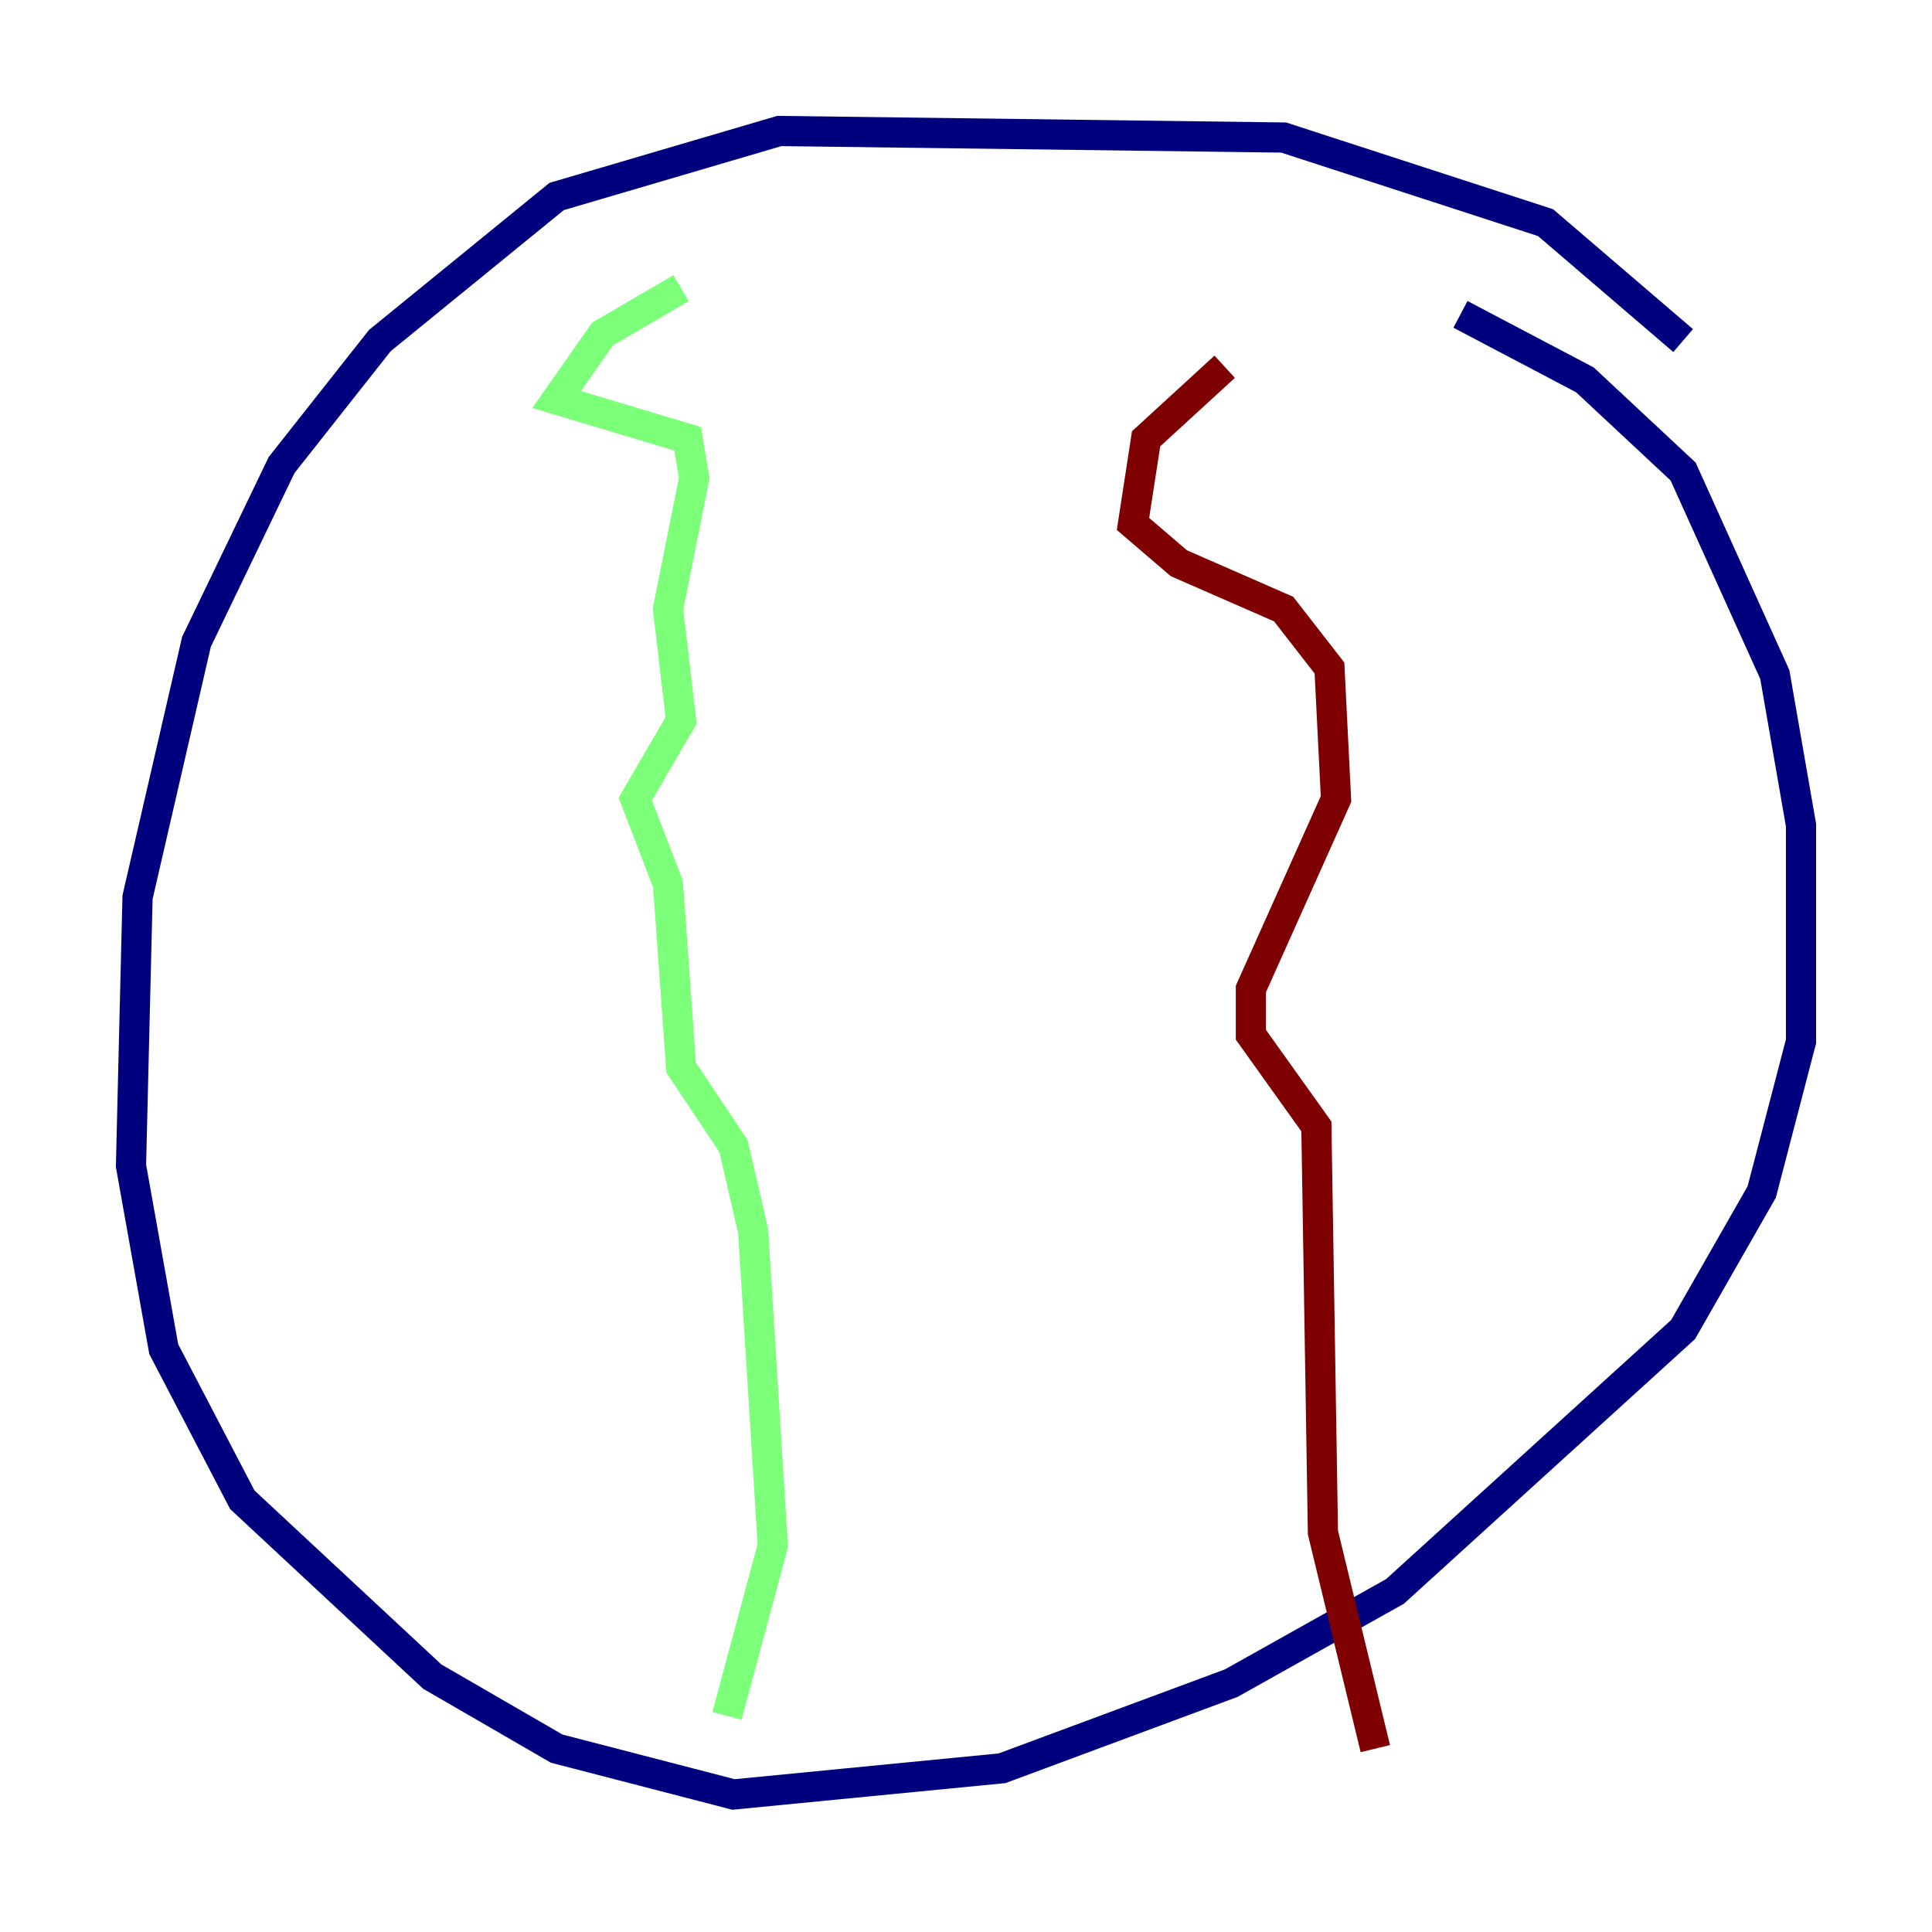 <?xml version="1.0" encoding="utf-8" ?>
<svg baseProfile="tiny" height="128" version="1.2" viewBox="0,0,128,128" width="128" xmlns="http://www.w3.org/2000/svg" xmlns:ev="http://www.w3.org/2001/xml-events" xmlns:xlink="http://www.w3.org/1999/xlink"><defs /><polyline fill="none" points="111.512,22.563 102.4,14.752 85.044,9.112 51.634,8.678 36.881,13.017 25.166,22.563 18.658,30.807 13.017,42.522 9.112,59.444 8.678,77.234 10.848,89.383 16.054,99.363 28.637,111.078 36.881,115.851 48.597,118.888 66.386,117.153 81.573,111.512 92.42,105.437 111.512,88.081 116.719,78.969 119.322,68.99 119.322,54.671 117.586,44.691 111.512,31.241 105.003,25.166 96.759,20.827" stroke="#00007f" stroke-width="2" /><polyline fill="none" points="45.125,19.091 39.919,22.129 36.881,26.468 45.559,29.071 45.993,31.675 44.258,40.352 45.125,47.729 42.088,52.936 44.258,58.576 45.125,70.725 48.597,75.932 49.898,81.573 51.2,102.4 48.163,113.681" stroke="#7cff79" stroke-width="2" /><polyline fill="none" points="81.139,24.298 75.932,29.071 75.064,34.712 78.102,37.315 85.044,40.352 88.081,44.258 88.515,52.936 82.875,65.519 82.875,68.556 87.214,74.63 87.647,101.532 91.119,115.851" stroke="#7f0000" stroke-width="2" /></svg>
